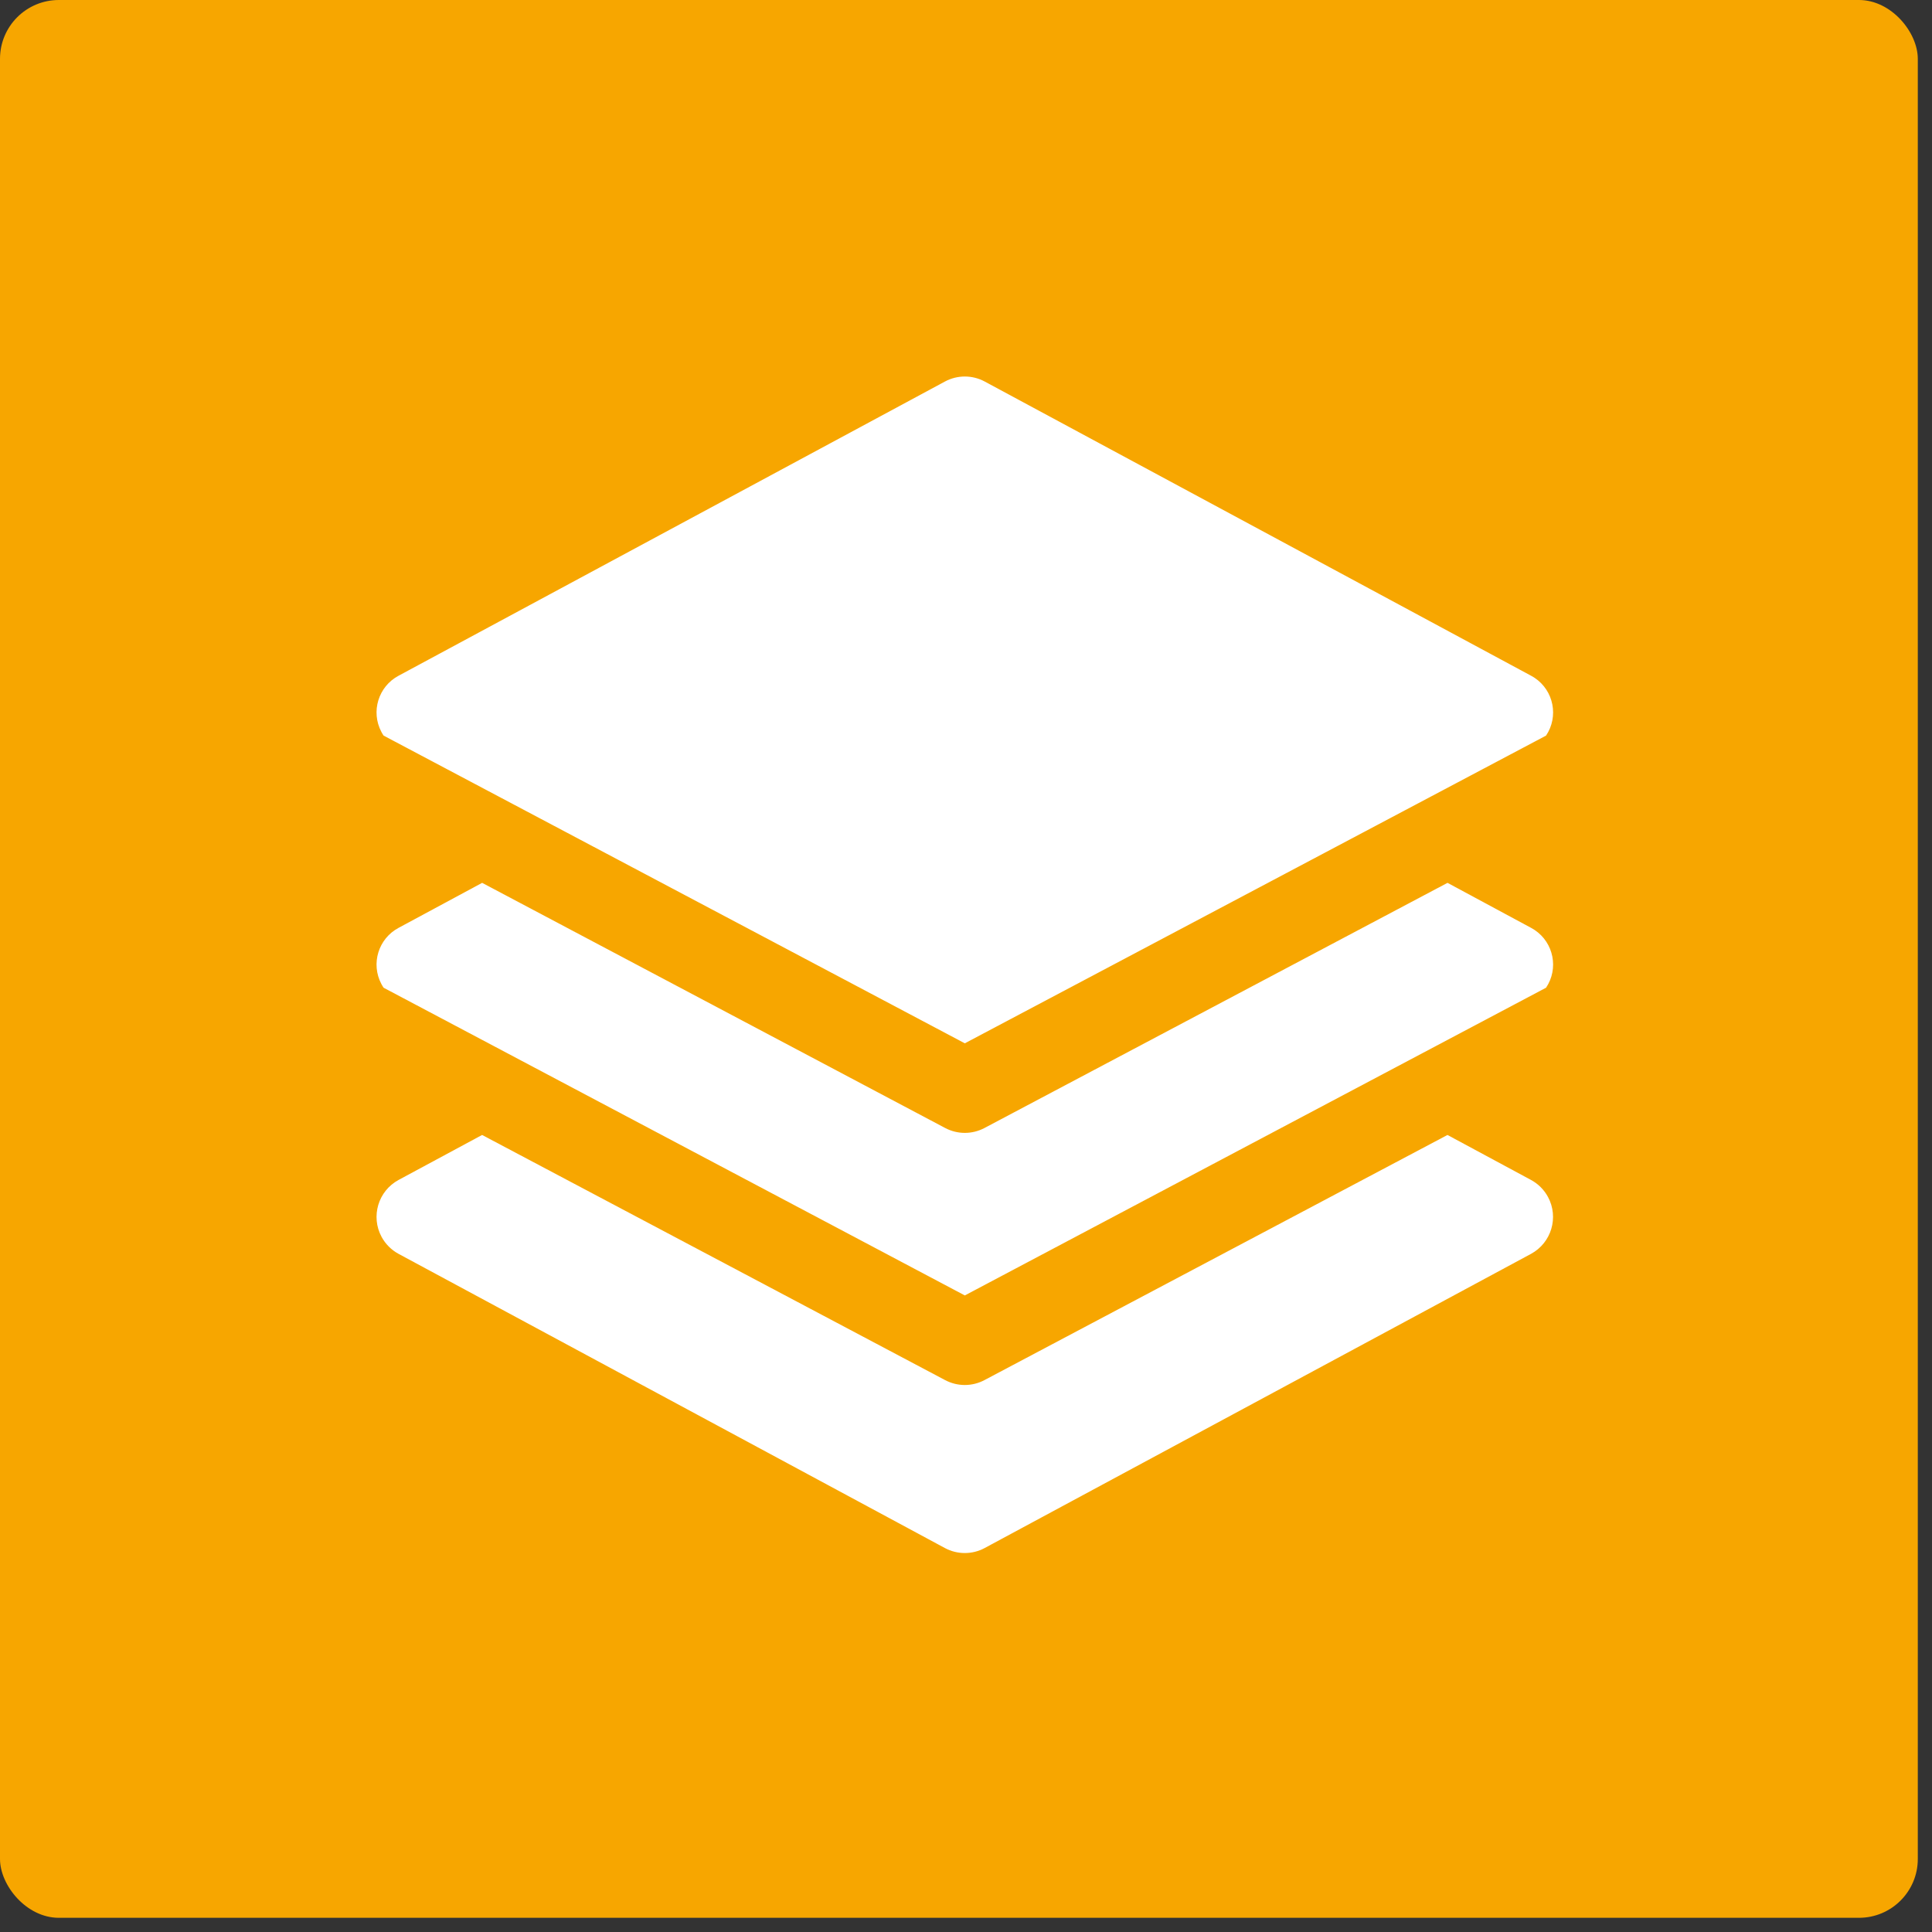 <svg width="103" height="103" viewBox="0 0 103 103" fill="none" xmlns="http://www.w3.org/2000/svg">
<rect x="0" y="0" width="103" height="103" fill="#333333" stroke="none"/>
<rect width="102.243" height="102.243" rx="3.136" fill="#F7A600"/>
<g clip-path="url(#clip0_39_153)">
<path d="M81.818 49.581C81.754 49.539 81.689 49.5 81.622 49.464L77.171 47.067L52.486 60.136C51.83 60.484 51.045 60.484 50.389 60.136L25.704 47.067L21.253 49.464C20.171 50.038 19.759 51.381 20.334 52.463C20.369 52.53 20.408 52.595 20.451 52.658L51.437 69.063L82.424 52.658C83.106 51.641 82.835 50.264 81.818 49.581Z" fill="white"/>
<path d="M82.527 63.812C82.32 63.428 82.004 63.112 81.62 62.905L77.169 60.508L52.484 73.577C51.828 73.925 51.043 73.925 50.387 73.577L25.702 60.508L21.251 62.905C20.162 63.493 19.756 64.852 20.343 65.941C20.551 66.325 20.866 66.64 21.251 66.848L50.373 82.529C51.036 82.886 51.834 82.886 52.497 82.529L81.62 66.848C82.709 66.26 83.115 64.901 82.527 63.812Z" fill="white"/>
<path d="M81.818 36.14C81.754 36.097 81.689 36.058 81.622 36.023L52.499 20.341C51.836 19.984 51.038 19.984 50.376 20.341L21.253 36.023C20.171 36.597 19.759 37.94 20.334 39.021C20.369 39.089 20.408 39.154 20.451 39.217L51.437 55.622L82.424 39.217C83.106 38.2 82.835 36.822 81.818 36.14Z" fill="white"/>
</g>
<defs>
<clipPath id="clip0_39_153">
<rect width="62.726" height="62.726" fill="white" transform="translate(20.074 20.072)"/>
</clipPath>
</defs>
</svg>
